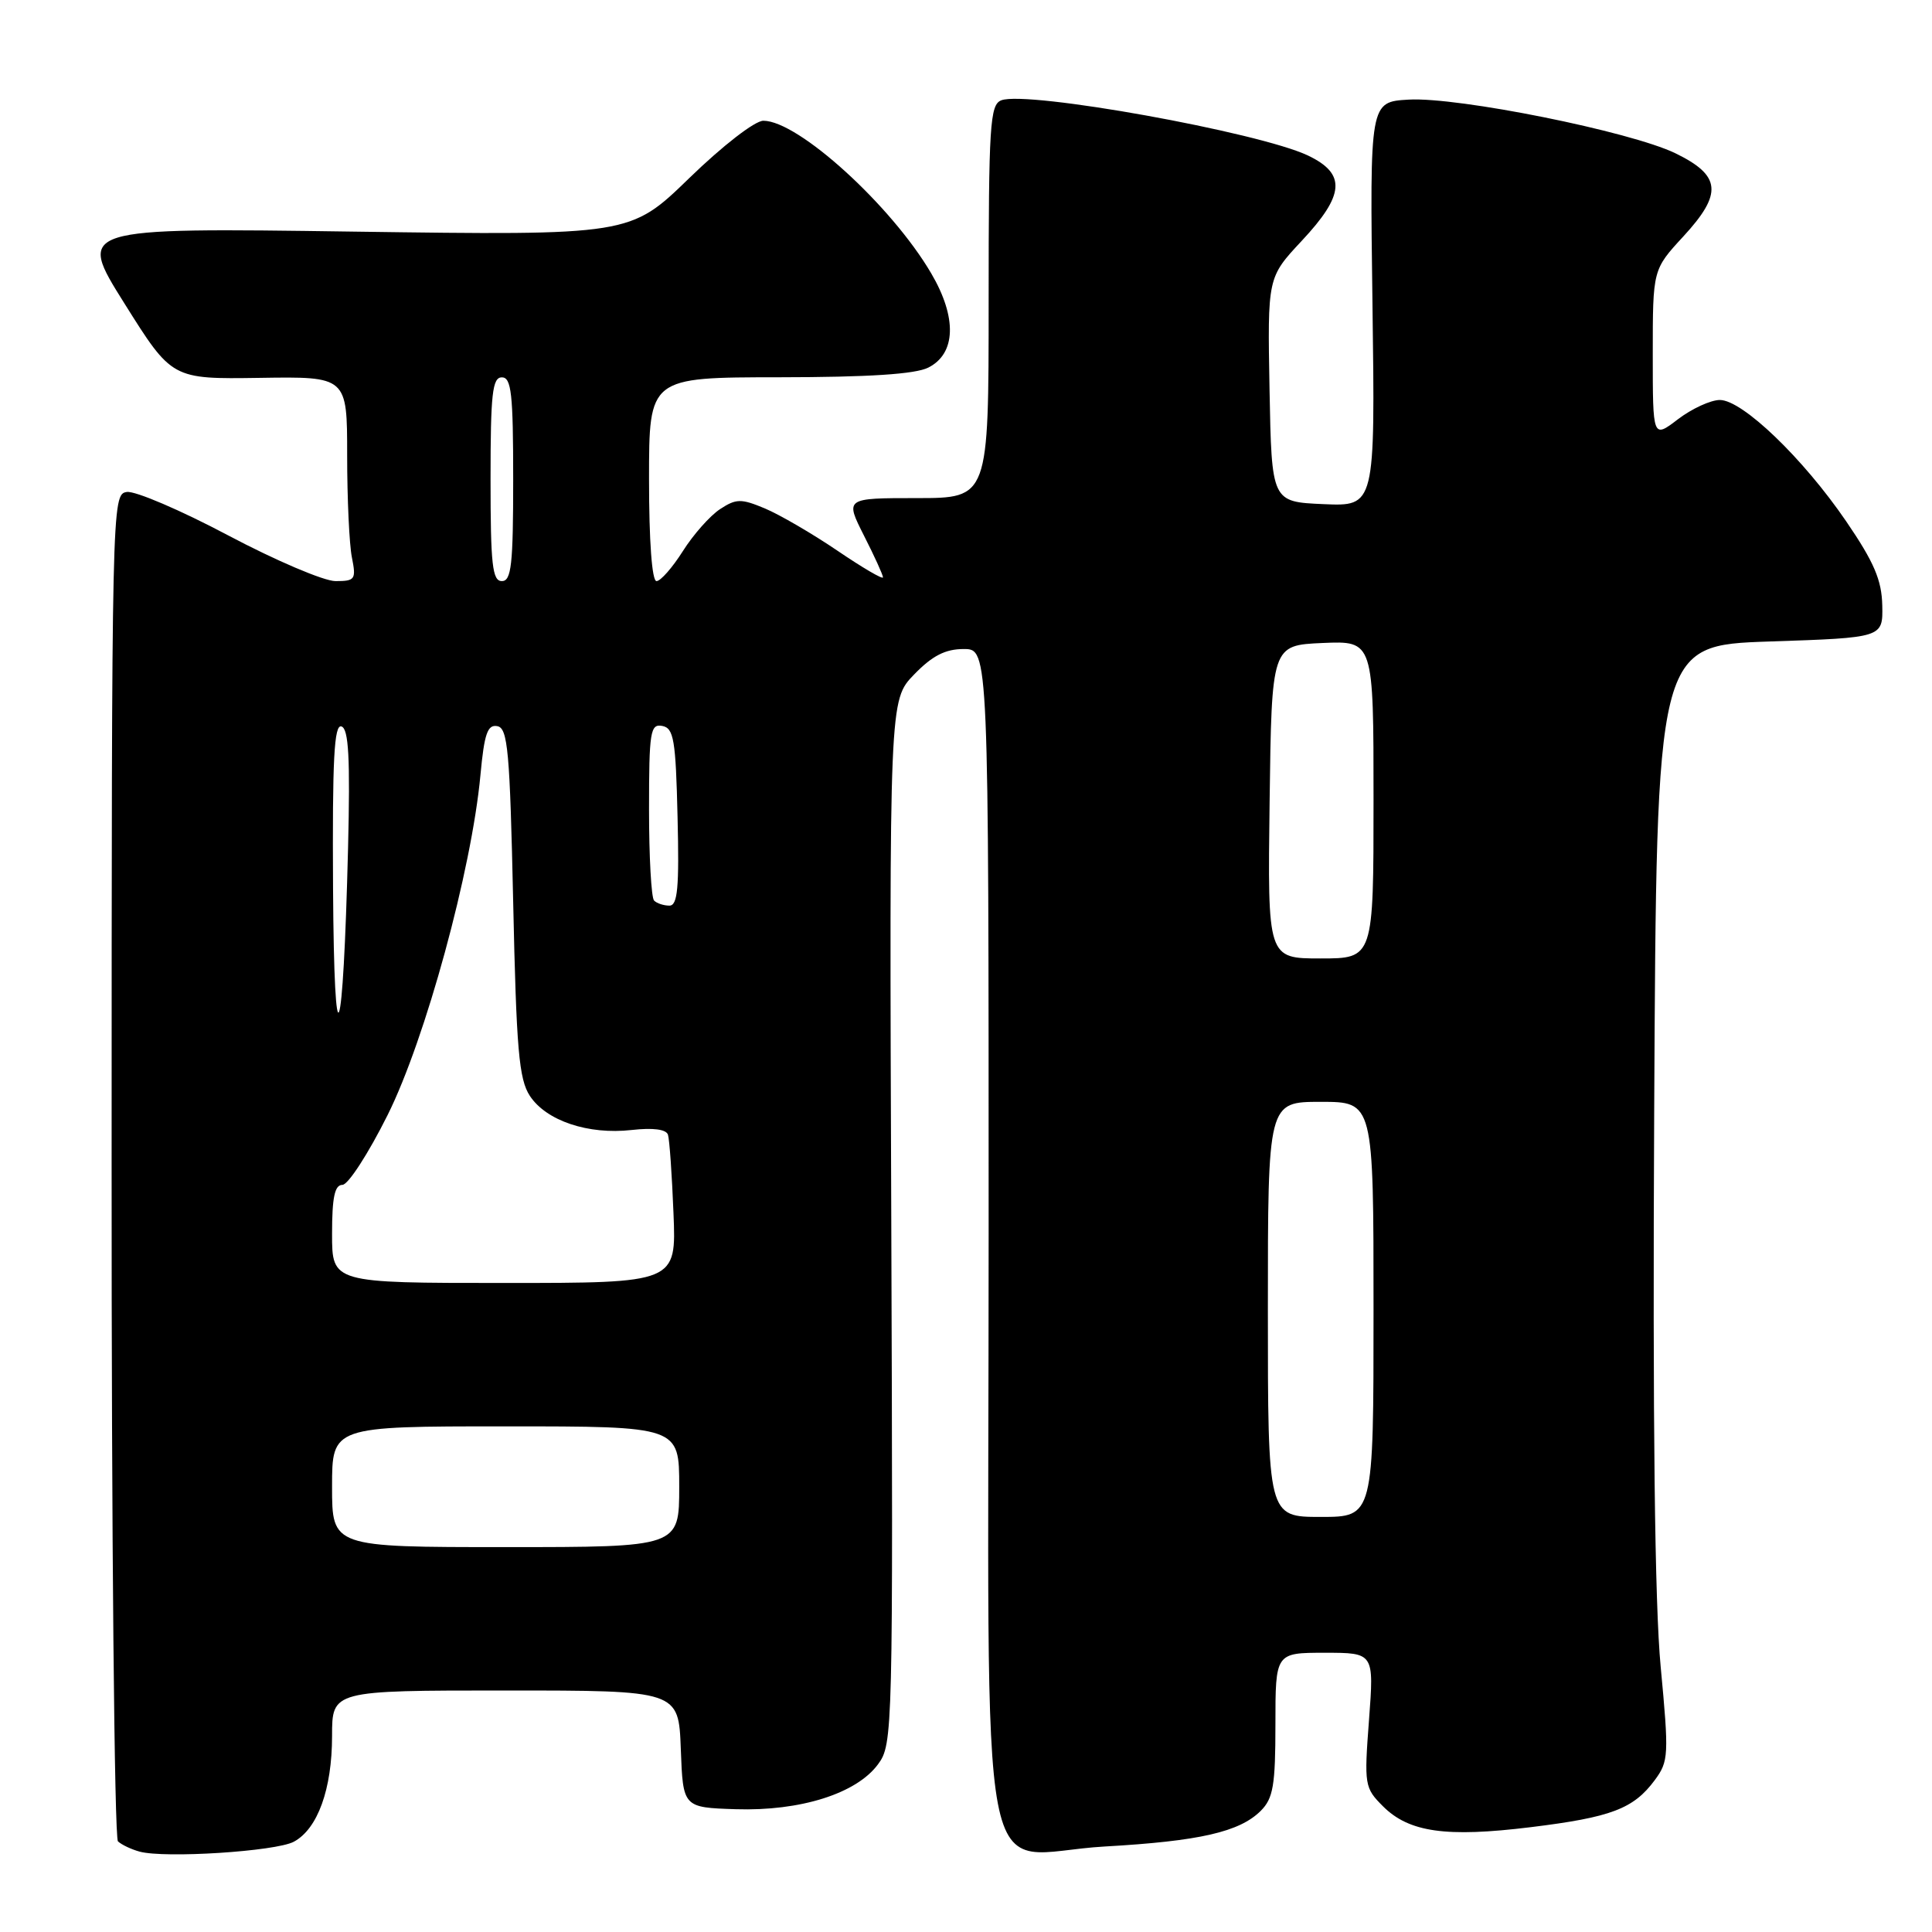<?xml version="1.0" encoding="UTF-8" standalone="no"?>
<!DOCTYPE svg PUBLIC "-//W3C//DTD SVG 1.1//EN" "http://www.w3.org/Graphics/SVG/1.1/DTD/svg11.dtd" >
<svg xmlns="http://www.w3.org/2000/svg" xmlns:xlink="http://www.w3.org/1999/xlink" version="1.1" viewBox="0 0 256 256">
 <g >
 <path fill="currentColor"
d=" M 38.93 244.04 C 42.09 242.35 44.00 237.07 44.00 230.03 C 44.00 224.00 44.00 224.00 66.96 224.00 C 89.92 224.00 89.92 224.00 90.21 231.75 C 90.50 239.50 90.50 239.50 97.50 239.73 C 106.06 240.00 113.48 237.66 116.34 233.78 C 118.31 231.11 118.34 229.76 118.10 161.91 C 117.84 92.76 117.84 92.76 121.12 89.38 C 123.54 86.88 125.26 86.00 127.70 86.00 C 131.00 86.00 131.00 86.00 131.00 163.50 C 131.00 255.54 129.12 245.64 146.40 244.67 C 158.94 243.96 164.26 242.74 167.06 239.94 C 168.71 238.29 169.00 236.56 169.00 228.50 C 169.00 219.00 169.00 219.00 175.54 219.00 C 182.07 219.00 182.07 219.00 181.40 227.91 C 180.75 236.53 180.81 236.90 183.25 239.34 C 186.70 242.79 191.62 243.49 202.83 242.11 C 213.50 240.80 216.45 239.68 219.27 235.87 C 221.11 233.38 221.15 232.57 220.05 220.87 C 219.26 212.54 218.98 188.40 219.19 147.00 C 219.50 85.50 219.50 85.50 234.50 85.00 C 249.50 84.50 249.50 84.50 249.41 80.23 C 249.34 76.87 248.33 74.50 244.63 69.08 C 238.91 60.71 230.88 53.00 227.89 53.00 C 226.68 53.00 224.18 54.15 222.34 55.55 C 219.00 58.10 219.00 58.10 219.00 46.91 C 219.00 35.72 219.00 35.72 223.06 31.32 C 228.29 25.64 228.06 23.26 222.00 20.31 C 216.07 17.43 193.18 12.82 186.65 13.20 C 181.50 13.50 181.50 13.50 181.86 40.30 C 182.22 67.10 182.22 67.10 175.36 66.80 C 168.50 66.50 168.50 66.50 168.22 51.63 C 167.95 36.77 167.95 36.77 172.47 31.93 C 178.19 25.82 178.40 23.04 173.32 20.61 C 166.82 17.52 136.09 11.98 132.68 13.29 C 131.17 13.87 131.00 16.53 131.00 39.97 C 131.00 66.00 131.00 66.00 121.48 66.00 C 111.97 66.00 111.97 66.00 114.48 70.97 C 115.87 73.70 117.00 76.19 117.00 76.50 C 117.00 76.82 114.28 75.22 110.95 72.96 C 107.62 70.70 103.30 68.19 101.35 67.37 C 98.19 66.05 97.55 66.06 95.40 67.47 C 94.08 68.34 91.86 70.84 90.48 73.03 C 89.10 75.21 87.53 77.00 86.99 77.00 C 86.39 77.00 86.00 71.72 86.00 63.50 C 86.00 50.00 86.00 50.00 103.25 49.99 C 115.09 49.98 121.28 49.58 123.00 48.71 C 126.68 46.86 126.83 42.08 123.39 36.22 C 118.11 27.22 105.77 16.00 101.15 16.00 C 100.02 16.00 95.76 19.30 91.33 23.60 C 83.50 31.20 83.50 31.20 46.85 30.69 C 10.19 30.17 10.19 30.17 16.49 40.21 C 22.78 50.24 22.78 50.24 34.39 50.07 C 46.00 49.89 46.00 49.89 46.00 60.32 C 46.00 66.06 46.28 72.16 46.63 73.87 C 47.21 76.78 47.05 77.00 44.46 77.00 C 42.92 77.00 36.52 74.27 30.23 70.94 C 23.95 67.61 17.90 65.02 16.80 65.19 C 14.82 65.50 14.80 66.31 14.79 154.33 C 14.77 203.20 15.16 243.53 15.63 243.99 C 16.11 244.44 17.40 245.05 18.50 245.35 C 21.85 246.26 36.53 245.32 38.93 244.04 Z  M 44.00 197.00 C 44.00 189.00 44.00 189.00 67.00 189.00 C 90.00 189.00 90.00 189.00 90.00 197.00 C 90.00 205.00 90.00 205.00 67.00 205.00 C 44.00 205.00 44.00 205.00 44.00 197.00 Z  M 168.00 173.50 C 168.00 146.00 168.00 146.00 175.00 146.00 C 182.00 146.00 182.00 146.00 182.00 173.50 C 182.00 201.00 182.00 201.00 175.00 201.00 C 168.00 201.00 168.00 201.00 168.00 173.50 Z  M 44.00 163.50 C 44.00 158.65 44.35 157.00 45.37 157.00 C 46.13 157.00 48.82 152.84 51.36 147.75 C 56.37 137.71 62.49 115.29 63.66 102.71 C 64.17 97.21 64.60 95.97 65.90 96.22 C 67.29 96.48 67.56 99.48 68.00 119.56 C 68.42 139.07 68.76 143.00 70.21 145.21 C 72.38 148.51 77.95 150.38 83.69 149.73 C 86.55 149.41 88.28 149.64 88.51 150.36 C 88.71 150.99 89.04 155.66 89.24 160.75 C 89.62 170.00 89.62 170.00 66.81 170.00 C 44.00 170.00 44.00 170.00 44.00 163.50 Z  M 44.13 117.67 C 44.03 100.59 44.27 95.93 45.25 96.26 C 46.20 96.58 46.41 100.43 46.12 112.34 C 45.47 138.79 44.28 141.99 44.13 117.67 Z  M 168.23 106.25 C 168.50 85.50 168.50 85.50 175.25 85.20 C 182.00 84.91 182.00 84.91 182.00 105.95 C 182.00 127.00 182.00 127.00 174.98 127.00 C 167.96 127.00 167.96 127.00 168.23 106.25 Z  M 86.67 119.33 C 86.30 118.97 86.00 113.53 86.00 107.26 C 86.00 96.94 86.17 95.89 87.75 96.19 C 89.28 96.48 89.54 98.01 89.78 108.26 C 90.01 117.65 89.79 120.00 88.70 120.00 C 87.95 120.00 87.03 119.70 86.67 119.33 Z  M 65.00 63.50 C 65.00 52.17 65.24 50.00 66.50 50.00 C 67.76 50.00 68.00 52.17 68.00 63.50 C 68.00 74.83 67.76 77.00 66.50 77.00 C 65.24 77.00 65.00 74.83 65.00 63.50 Z "/>
</g>
</svg>